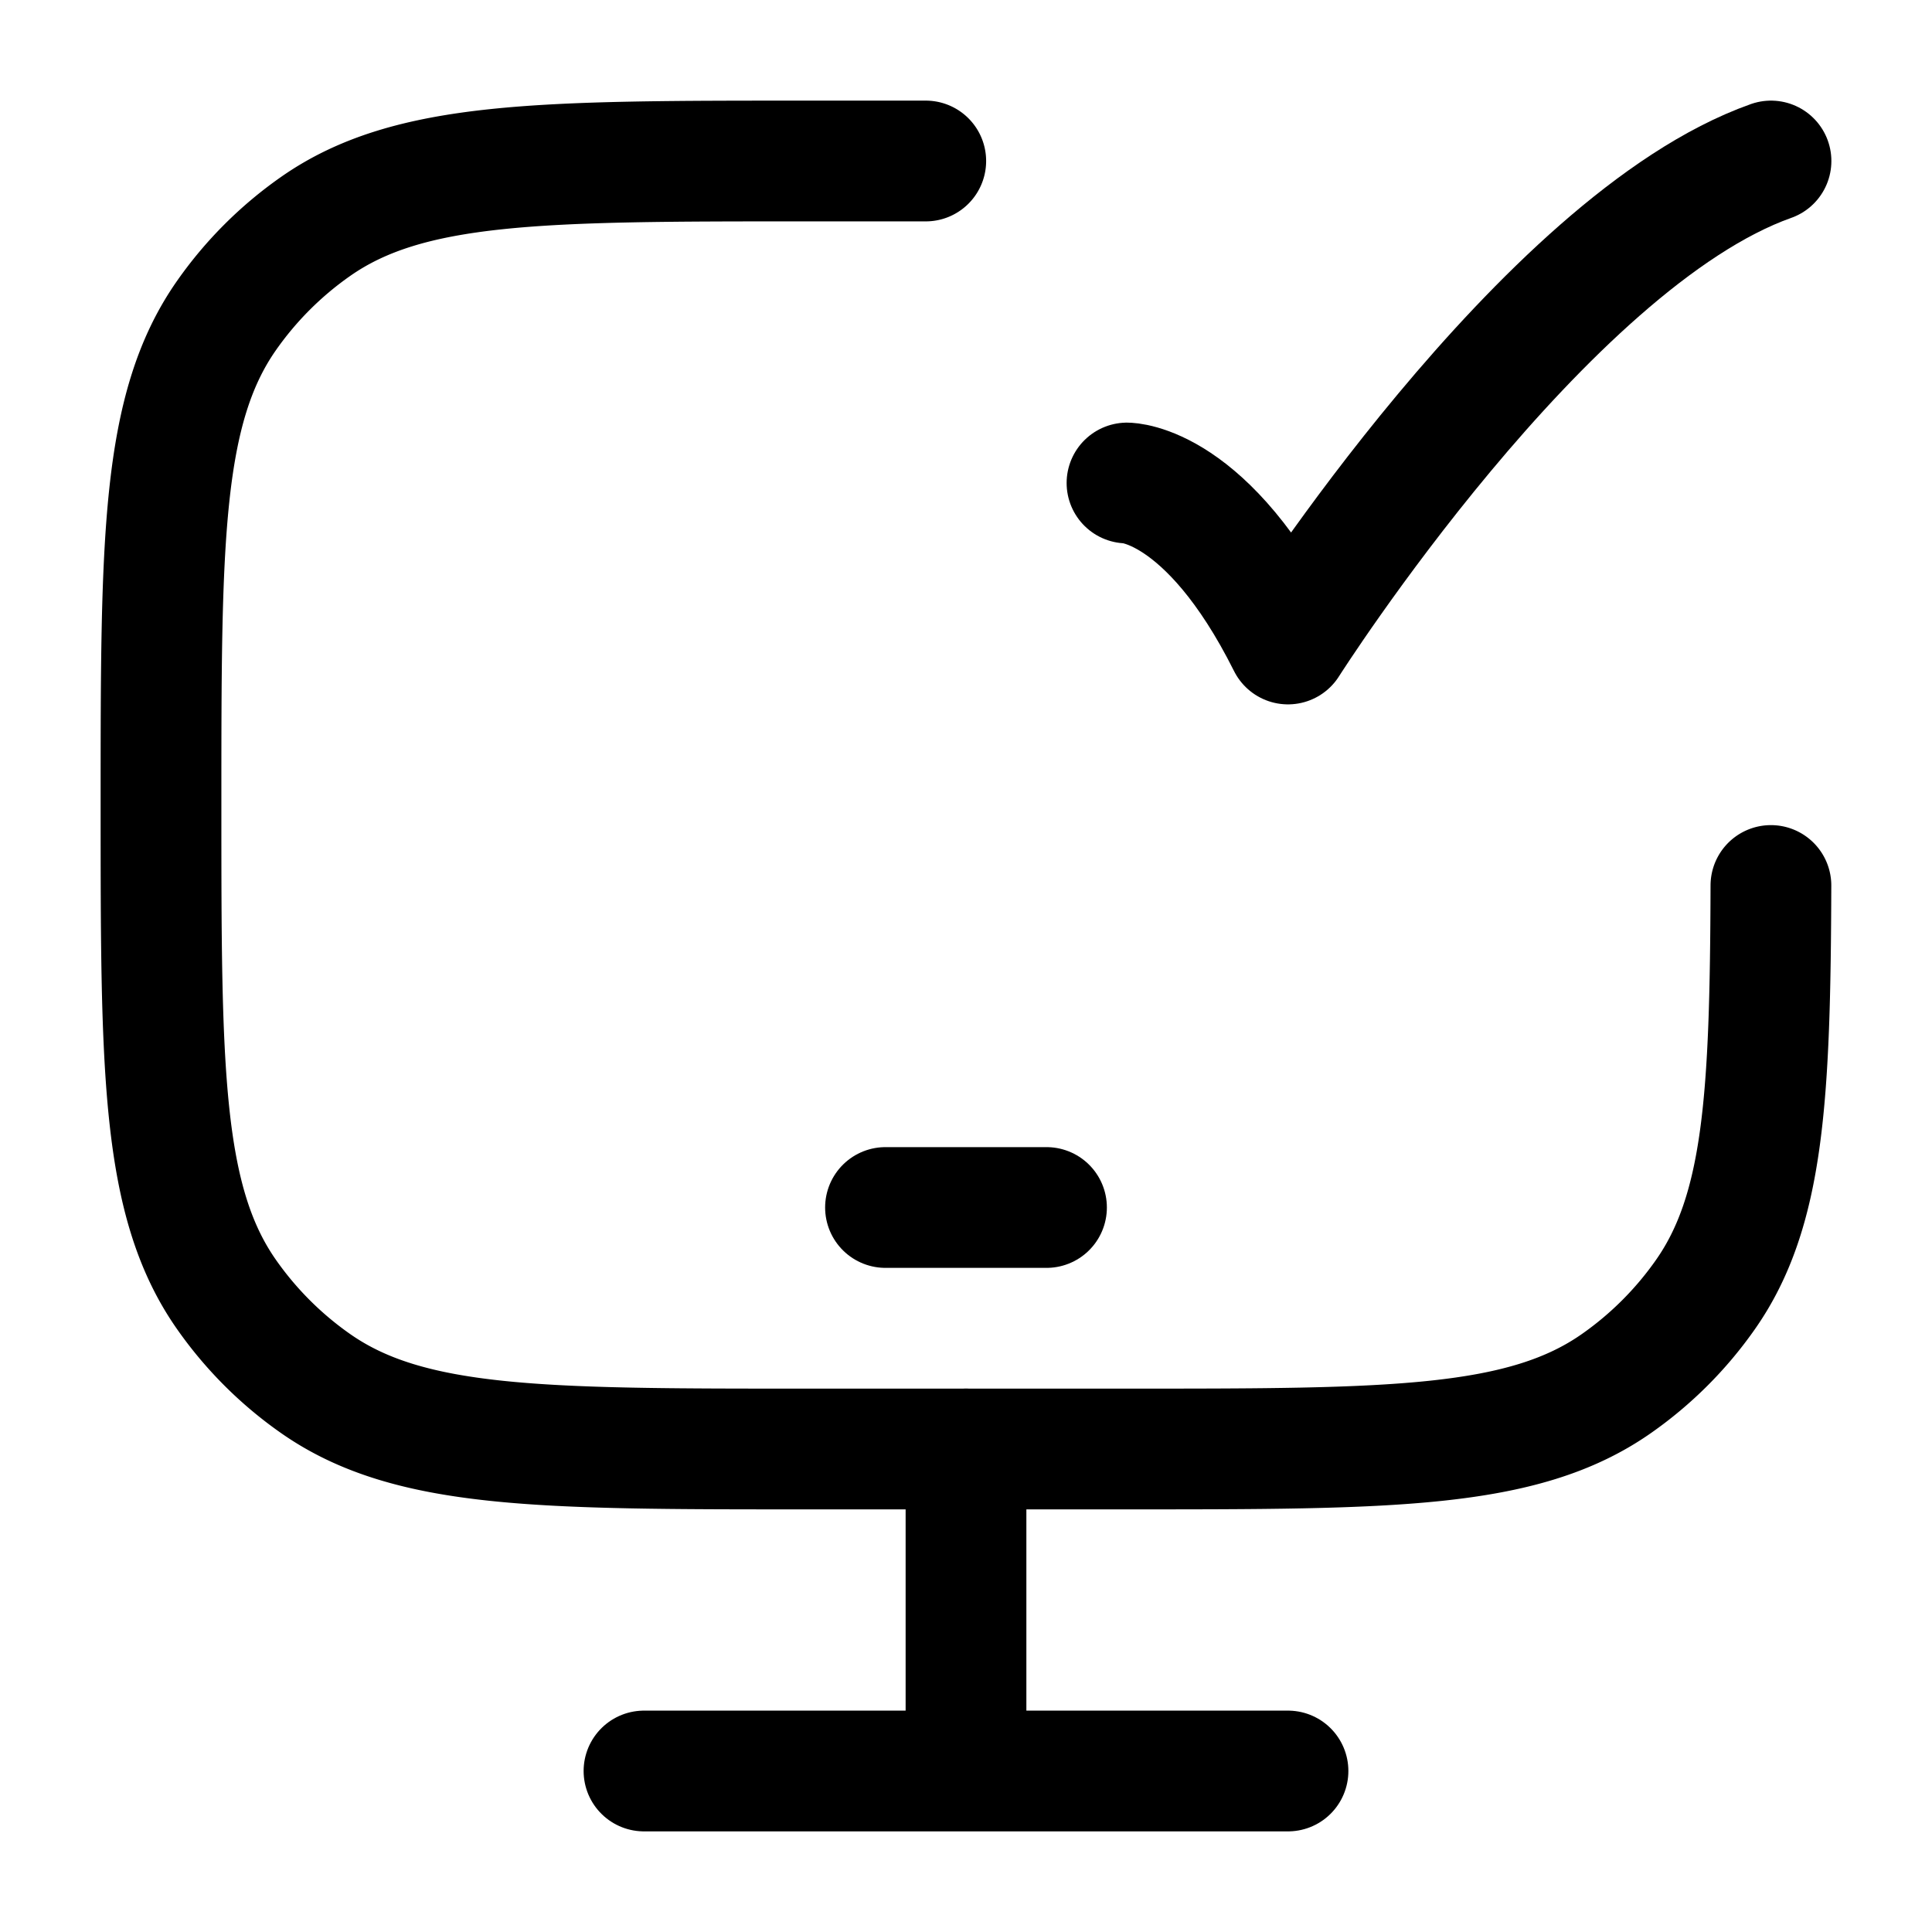 <svg xmlns="http://www.w3.org/2000/svg" xmlns:xlink="http://www.w3.org/1999/xlink" width="24" height="24" viewBox="0 0 24 24"><g fill="none" stroke="currentColor" stroke-linecap="round" stroke-linejoin="round" stroke-width="1.5" color="currentColor"><path d="M21.999 11c-.008 2.626-.086 4.044-.813 5.081a4.5 4.5 0 0 1-1.105 1.105C18.92 18 17.28 18 14 18h-4c-3.28 0-4.919 0-6.081-.814a4.5 4.5 0 0 1-1.105-1.105C2 14.92 2 13.28 2 10s0-4.919.814-6.081a4.5 4.5 0 0 1 1.105-1.105C5.08 2 6.72 2 10 2h1.5"/><path d="M14 6s1 0 2 2c0 0 3.177-5 6-6M11 15h2m-1 3v4m-4 0h8"/></g></svg>